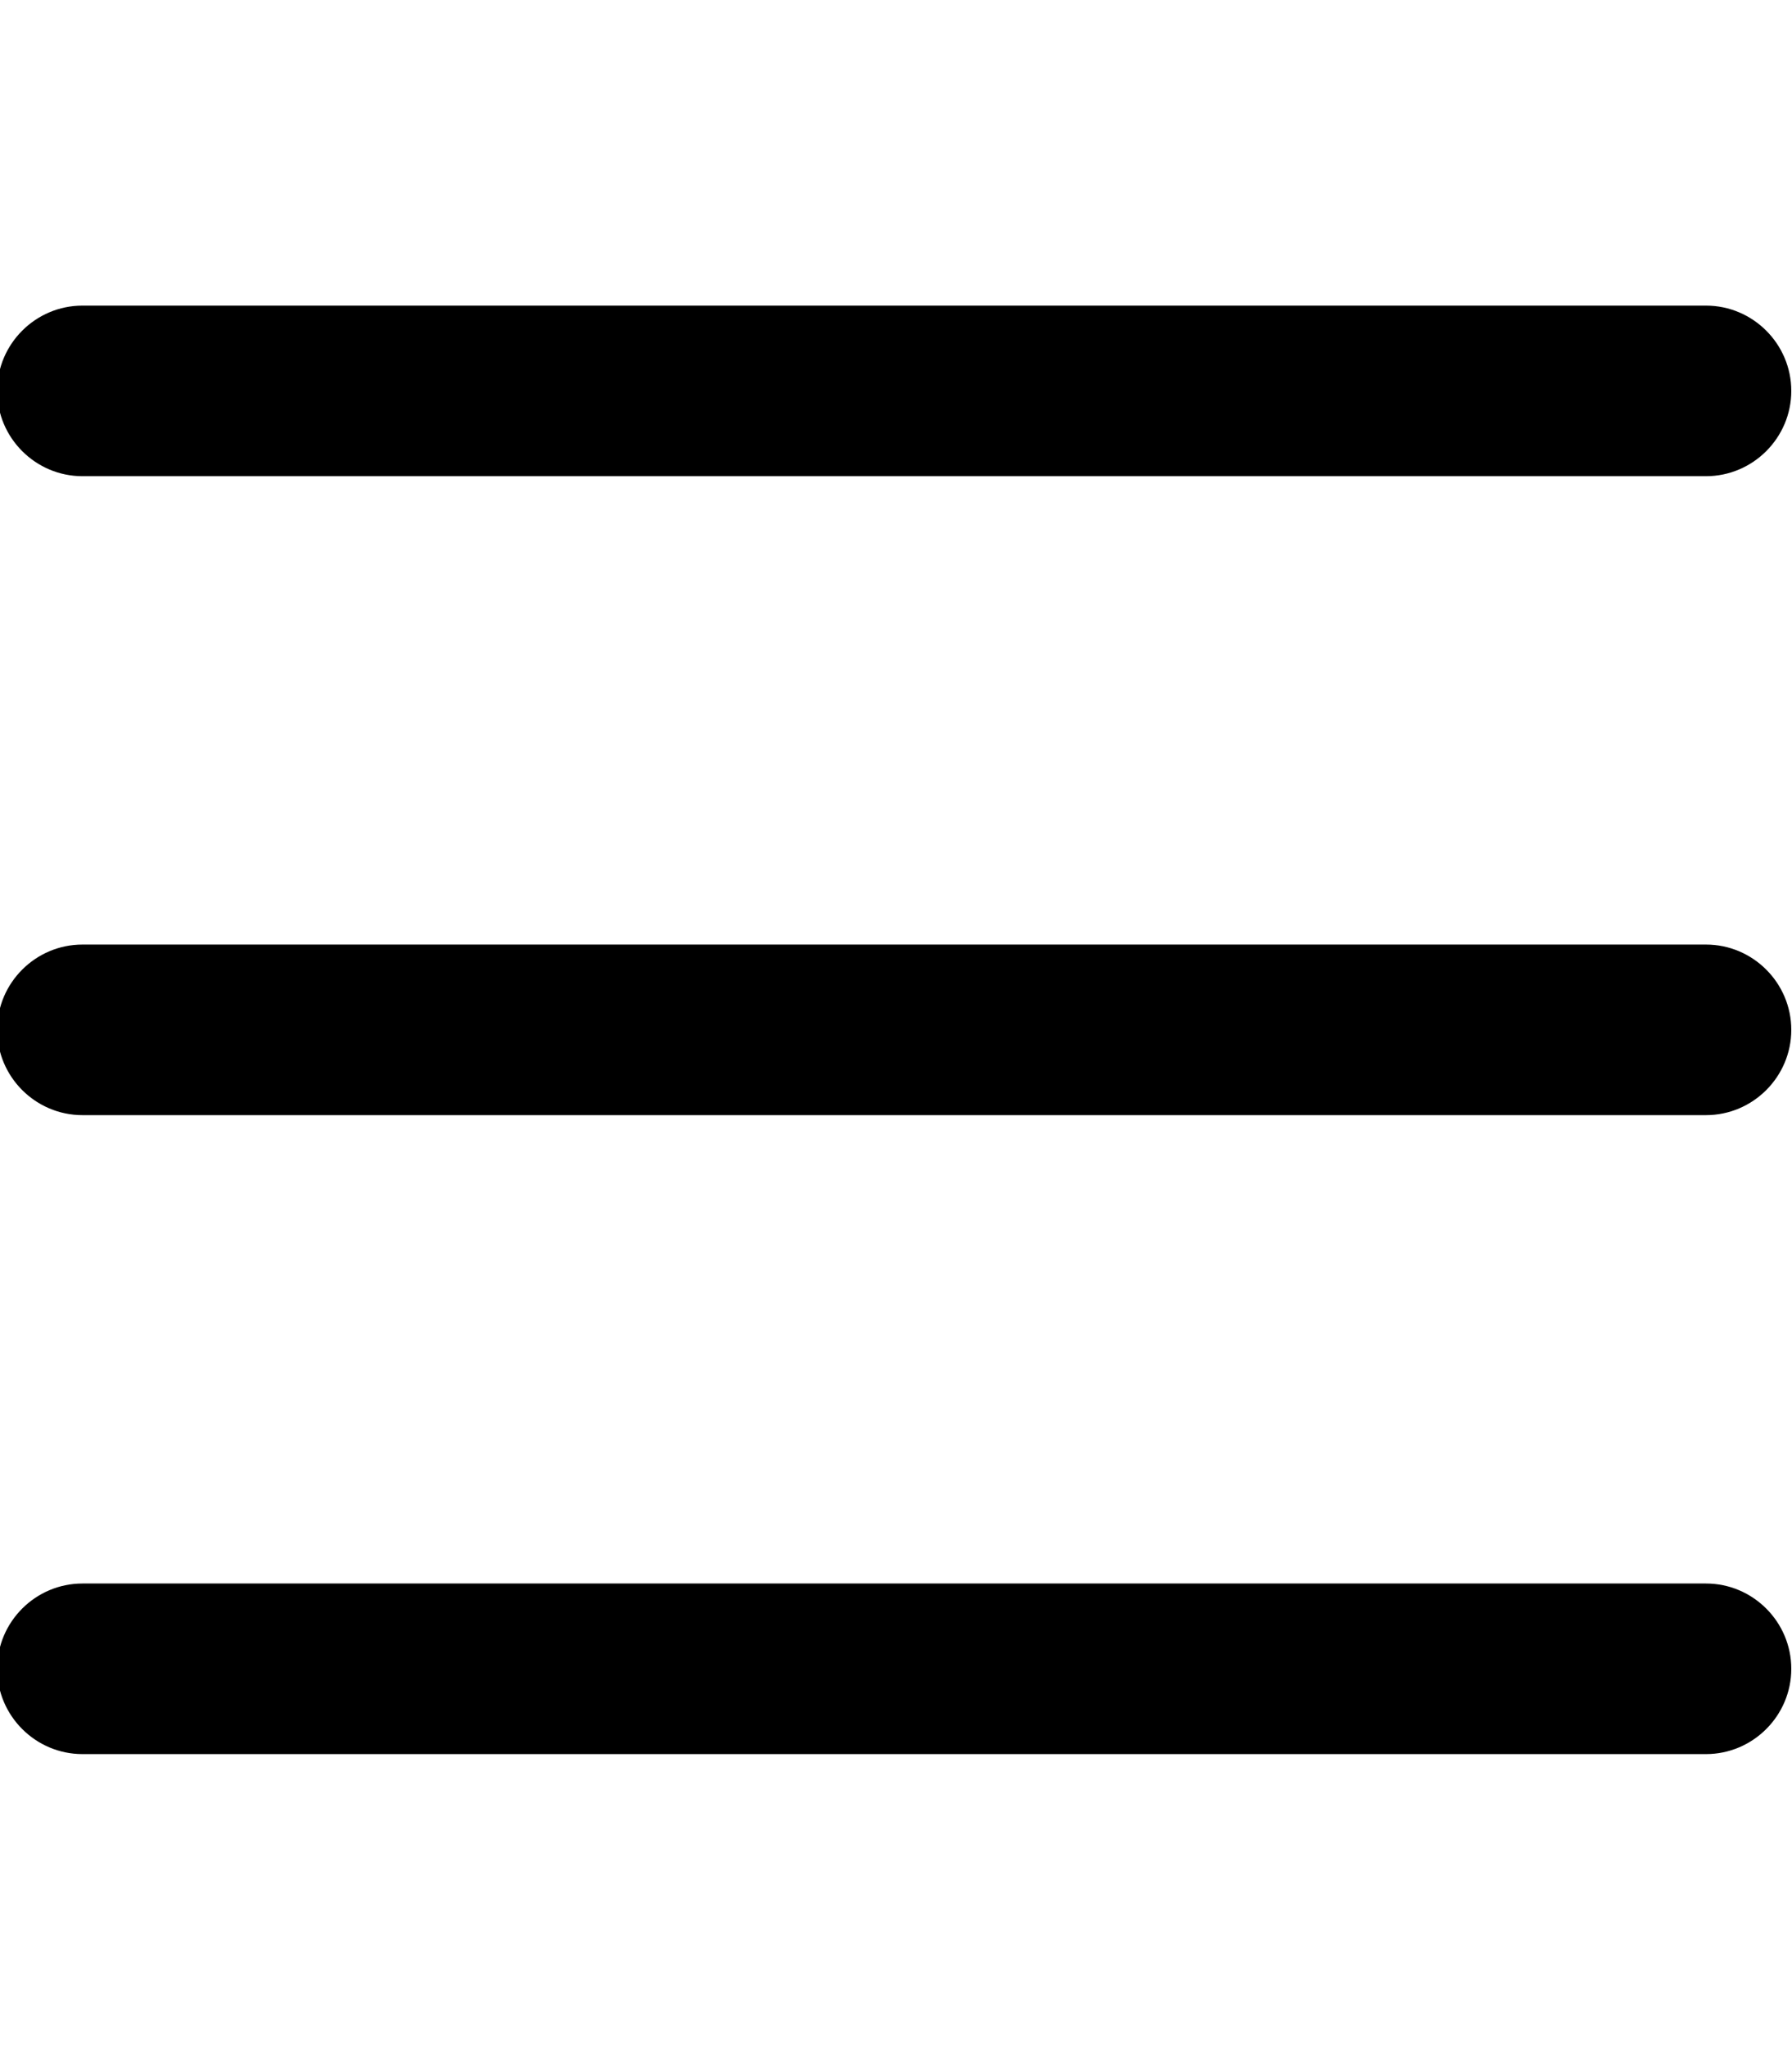 <svg xmlns="http://www.w3.org/2000/svg" xmlns:xlink="http://www.w3.org/1999/xlink" id="Layer_1" x="0" y="0" enable-background="new 0 0 252.2 288" version="1.1" viewBox="0 0 252.2 288" xml:space="preserve"><style type="text/css"/><g><path d="M11.6,67h228.5c6.6,0,12-5.4,12-12s-5.4-12-12-12H11.6c-6.6,0-12,5.4-12,12S5,67,11.6,67z"/><path d="M240.1,132.9H11.6c-6.6,0-12,5.4-12,12s5.4,12,12,12h228.5c6.6,0,12-5.4,12-12S246.7,132.9,240.1,132.9z"/><path d="M240.1,222.8H11.6c-6.6,0-12,5.4-12,12s5.4,12,12,12h228.5c6.6,0,12-5.4,12-12S246.7,222.8,240.1,222.8z"/></g></svg>